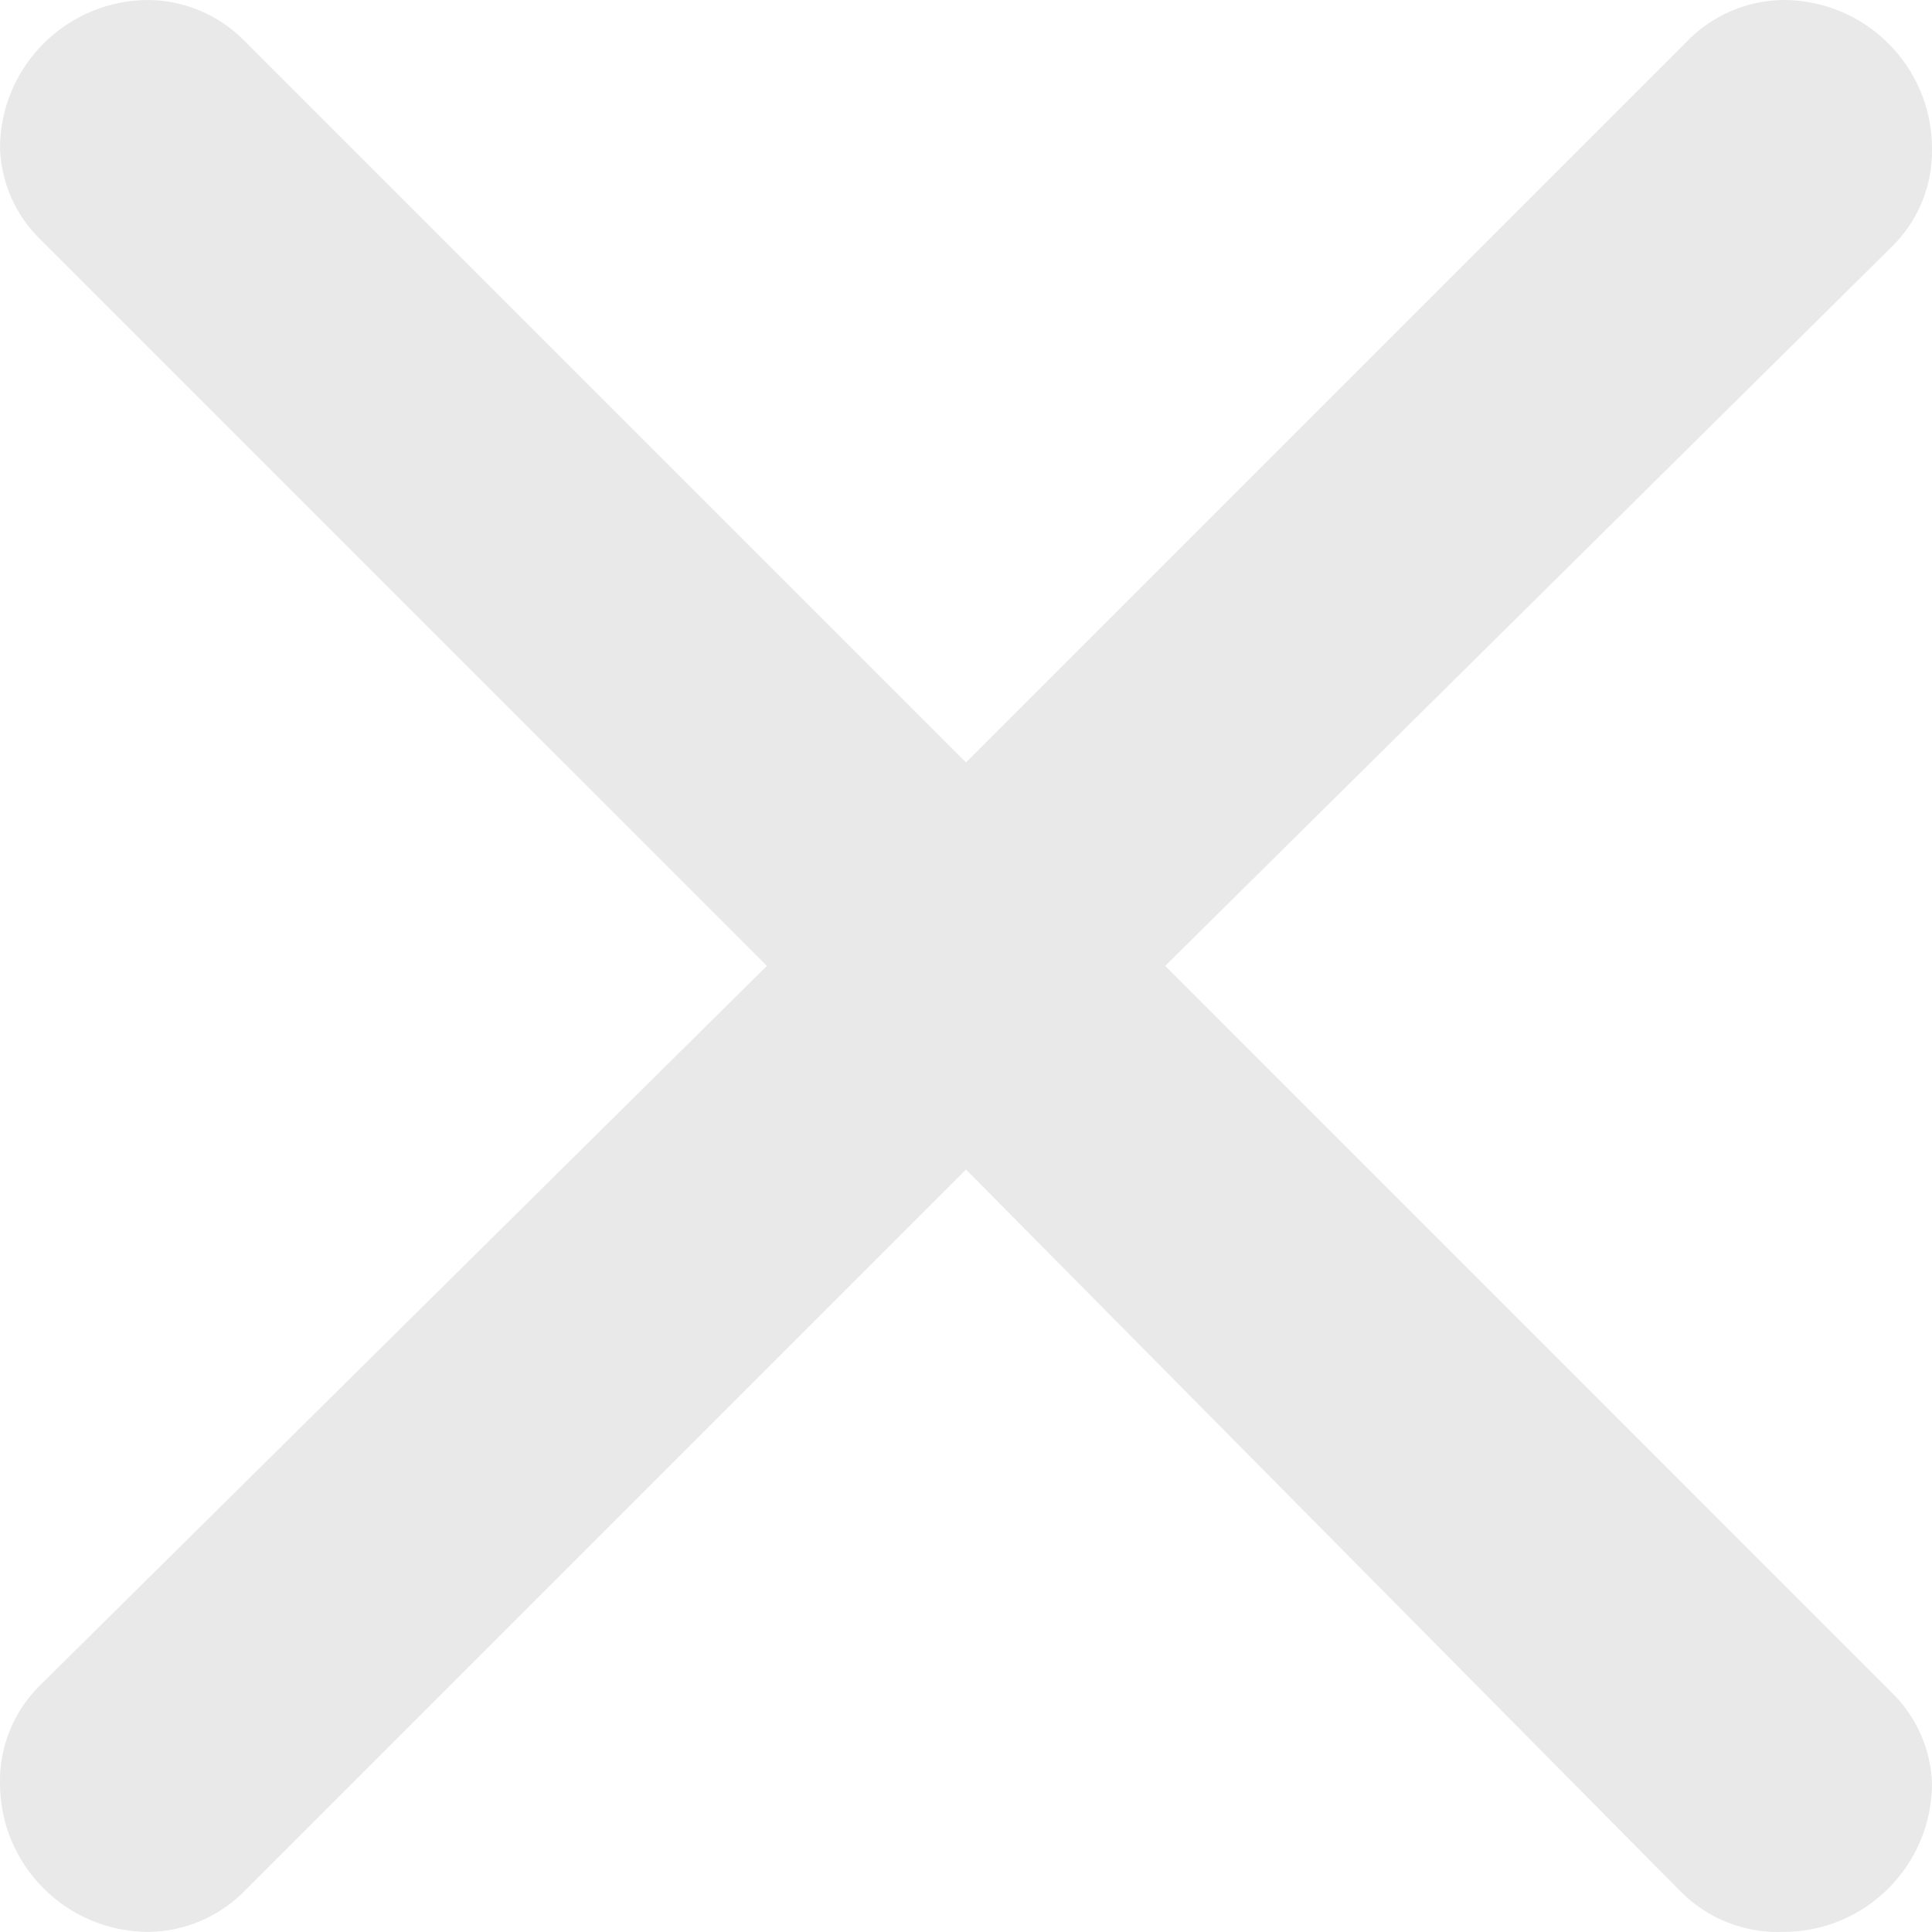 <svg width="20" height="20" viewBox="0 0 20 20" fill="none" xmlns="http://www.w3.org/2000/svg">
<path d="M2.523 0.415L10 7.892L17.446 0.446C17.71 0.166 18.076 0.004 18.461 0C19.311 0 20 0.689 20 1.538C20.007 1.92 19.857 2.287 19.584 2.554L12.062 9.999L19.584 17.522C19.838 17.77 19.987 18.106 20 18.46C20 19.31 19.311 19.999 18.461 19.999C18.065 20.015 17.68 19.864 17.4 19.583L10 12.107L2.539 19.568C2.276 19.839 1.916 19.994 1.539 19.999C0.689 19.999 0 19.31 0 18.46C-0.007 18.079 0.143 17.712 0.416 17.445L7.939 9.999L0.416 2.477C0.162 2.229 0.013 1.893 0 1.538C0 0.689 0.689 0 1.539 0C1.909 0.004 2.262 0.154 2.523 0.415Z" fill="#E9E9E9"/>
</svg>
